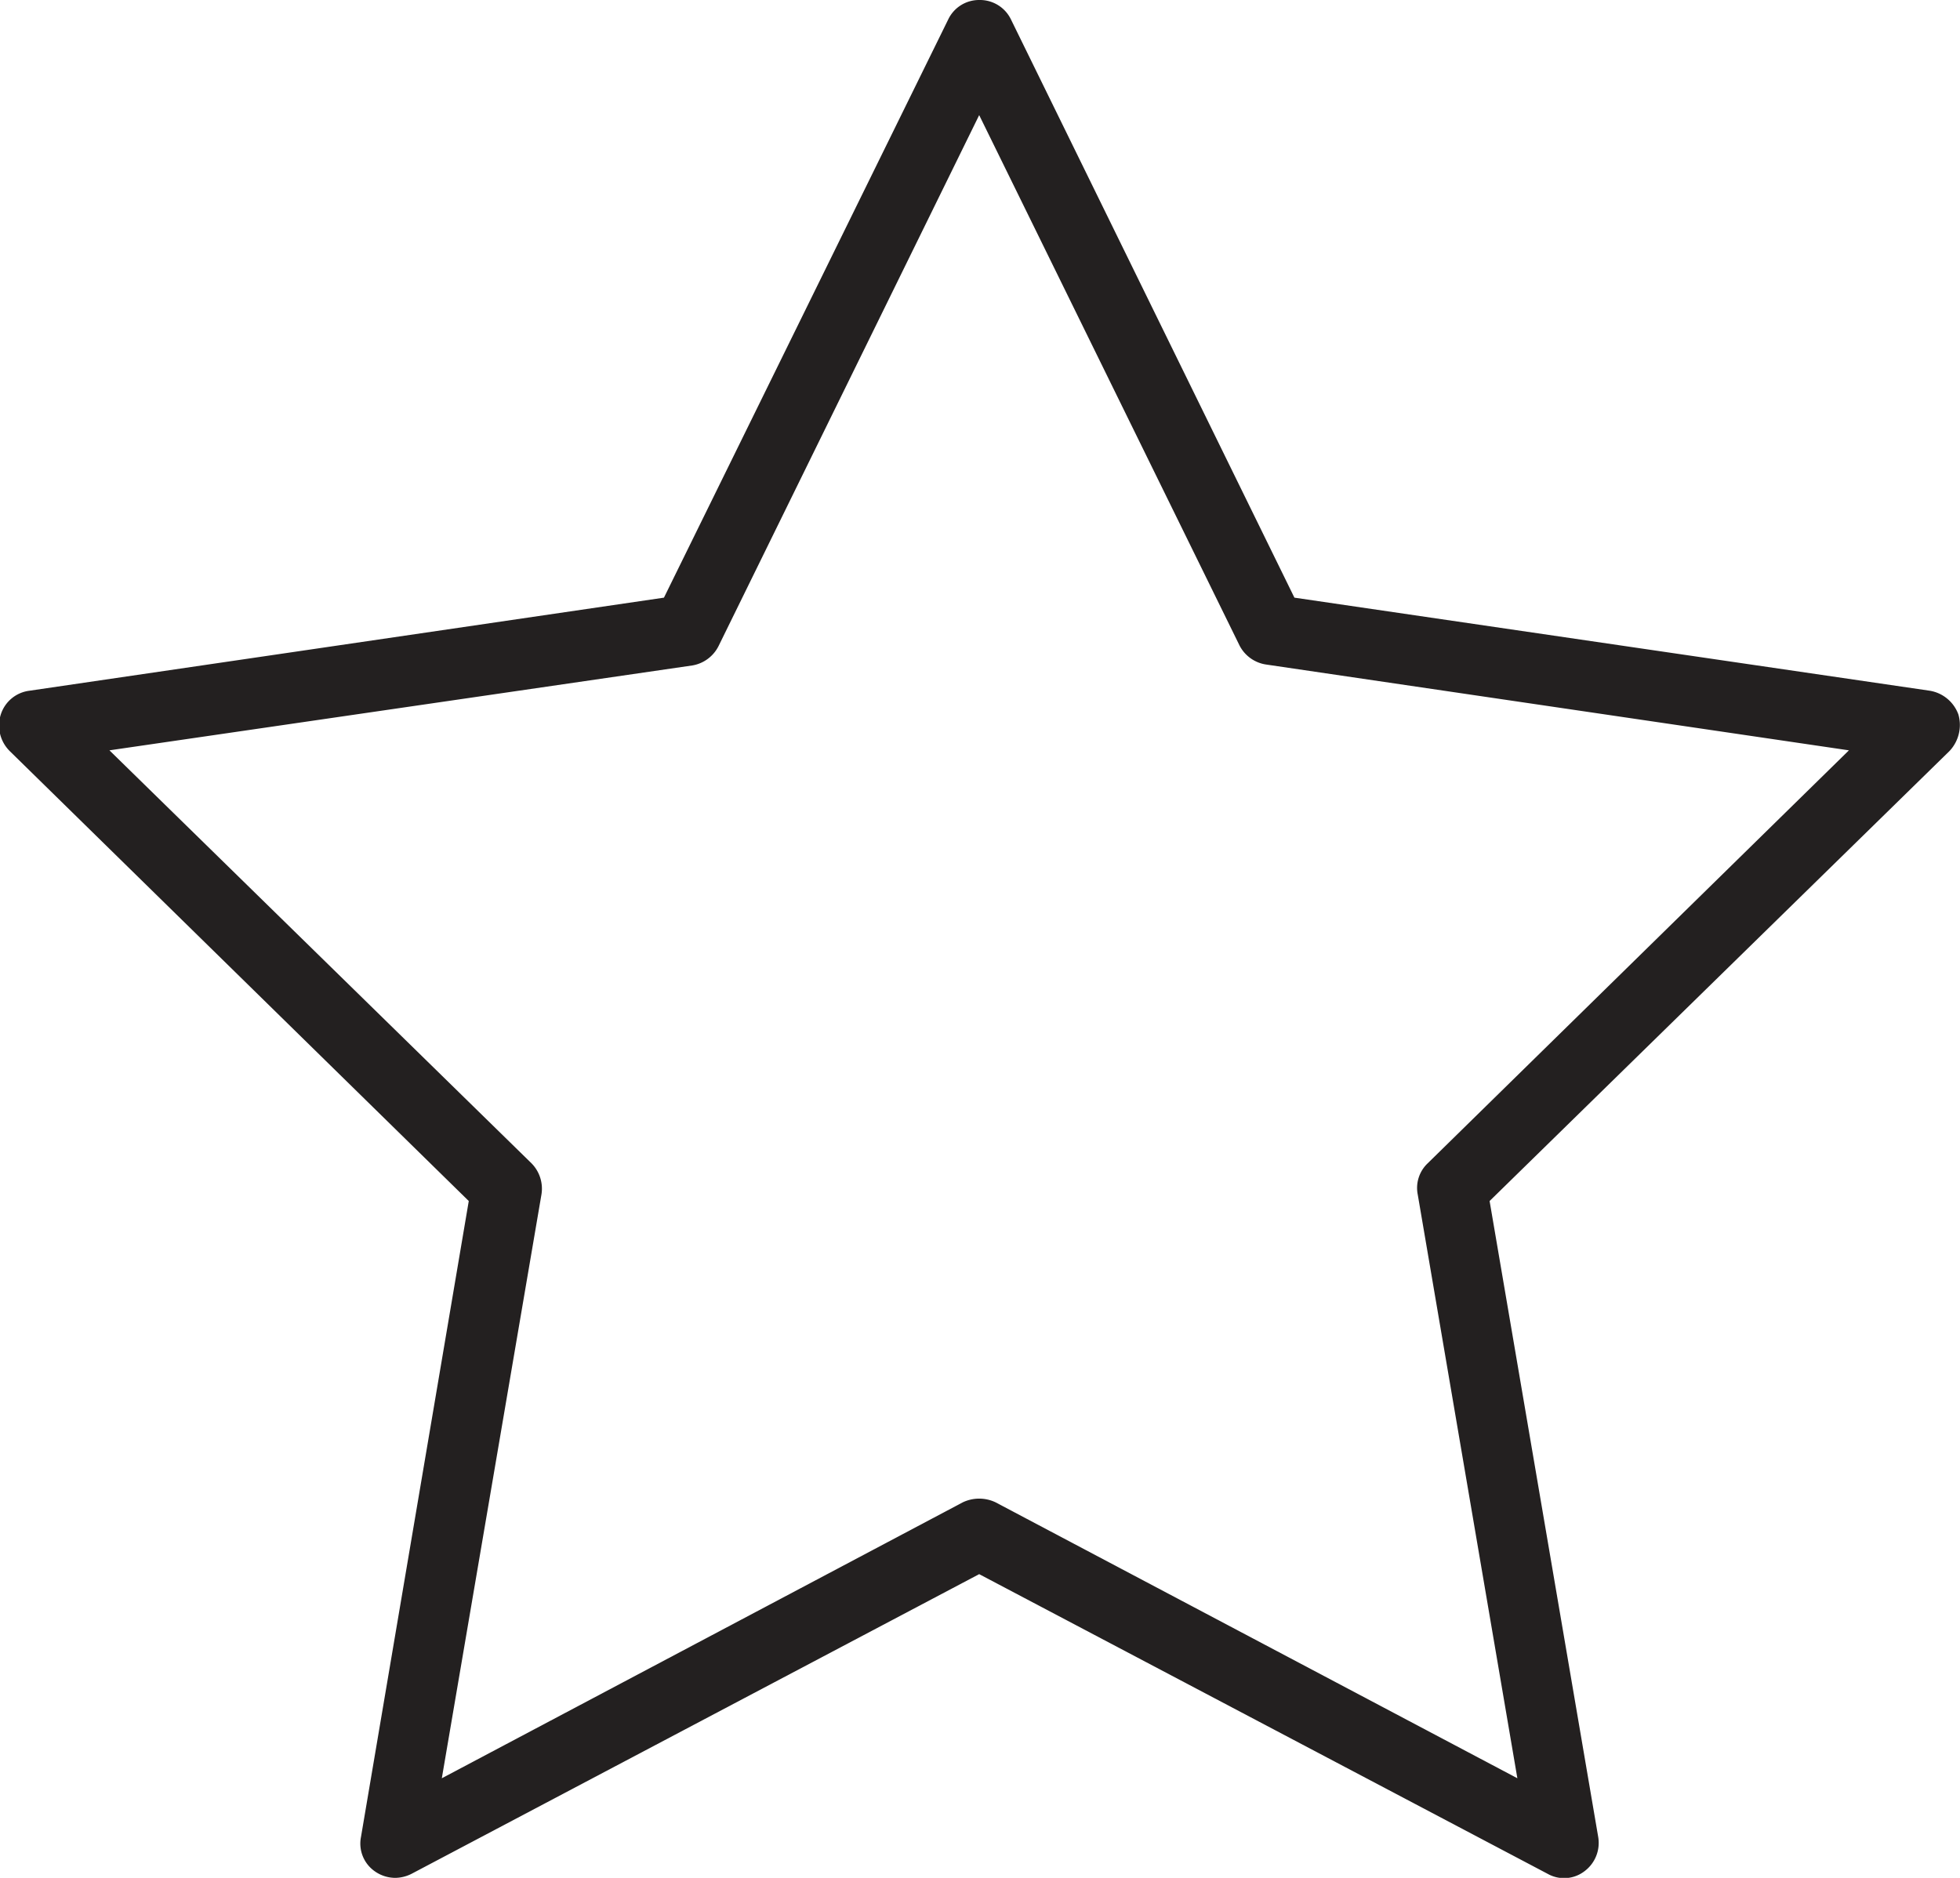 <svg xmlns="http://www.w3.org/2000/svg" width="24" height="23" viewBox="0 0 24 23">
  <defs>
    <style>
      .cls-1 {
        fill: #232020;
        fill-rule: evenodd;
      }
    </style>
  </defs>
  <path id="Forma_1_copy_4" data-name="Forma 1 copy 4" class="cls-1" d="M4469.84,2049a0.438,0.438,0,0,1-.25-0.08,0.414,0.414,0,0,1-.17-0.42l1.32-7.79-5.62-5.51a0.442,0.442,0,0,1-.11-0.45,0.423,0.423,0,0,1,.35-0.29l7.77-1.14,3.48-7.08a0.418,0.418,0,0,1,.38-0.24h0a0.422,0.422,0,0,1,.39.24l3.47,7.08,7.78,1.14a0.451,0.451,0,0,1,.35.29,0.465,0.465,0,0,1-.11.45l-5.63,5.51,1.33,7.79a0.433,0.433,0,0,1-.17.42,0.41,0.41,0,0,1-.45.03l-6.96-3.67-6.95,3.67A0.455,0.455,0,0,1,4469.84,2049Zm-3.5-13.81,5.17,5.06a0.442,0.442,0,0,1,.12.38l-1.22,7.15,6.38-3.38a0.467,0.467,0,0,1,.4,0l6.39,3.38-1.22-7.15a0.415,0.415,0,0,1,.12-0.38l5.16-5.06-7.13-1.05a0.438,0.438,0,0,1-.33-0.23l-3.19-6.5-3.19,6.5a0.441,0.441,0,0,1-.32.24Z" transform="translate(-4465 -2026)"/>
</svg>
